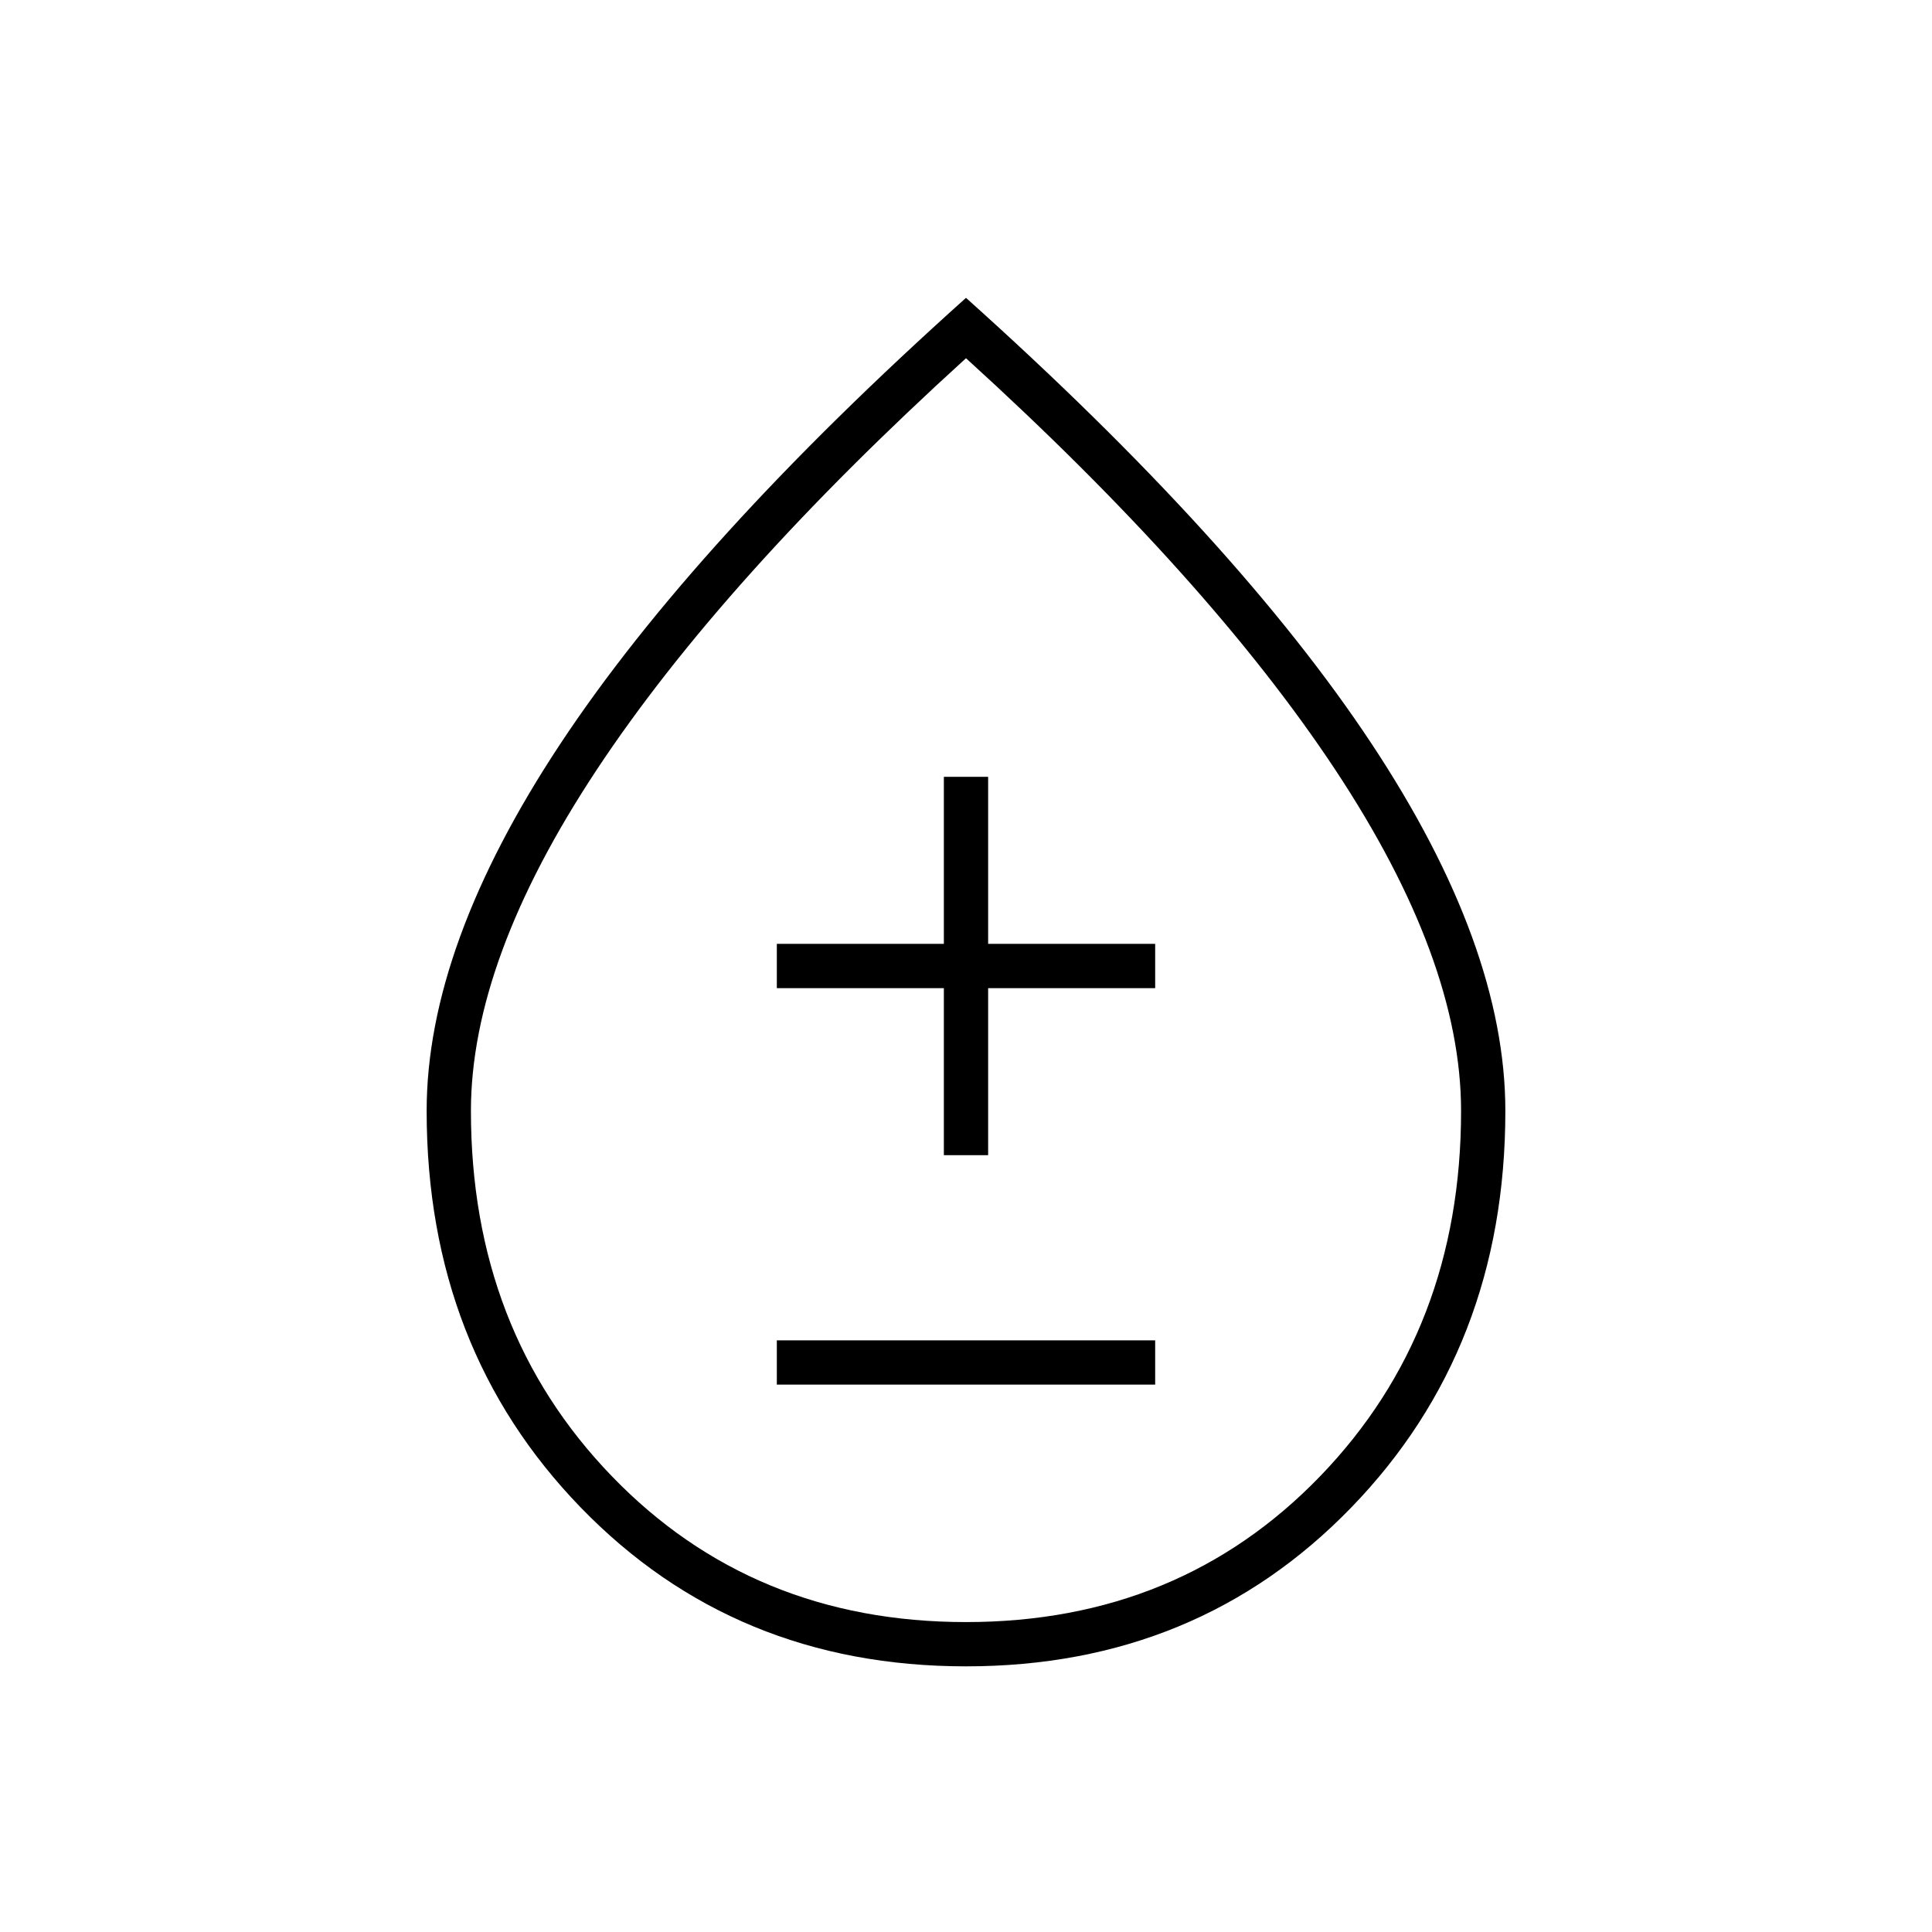 <svg xmlns="http://www.w3.org/2000/svg" height="48" width="48"><path d="M24 41.4q-5.75 0-9.575-3.95Q10.6 33.5 10.6 27.6q0-4.1 3.325-9.125T24 7.4q6.75 6.05 10.075 11.075Q37.4 23.5 37.4 27.6q0 5.9-3.825 9.85Q29.75 41.4 24 41.4Zm0-1.1q5.3 0 8.8-3.625 3.5-3.625 3.5-9.075 0-3.75-3.125-8.475T24 8.9q-6.05 5.5-9.175 10.225Q11.7 23.85 11.7 27.6q0 5.45 3.5 9.075Q18.7 40.3 24 40.3Zm-4.7-5.9h9.4v-1.1h-9.4Zm4.15-5.7h1.1v-4.15h4.15v-1.1h-4.15V19.3h-1.1v4.15H19.3v1.1h4.15Zm.55-4.3Z"/></svg>